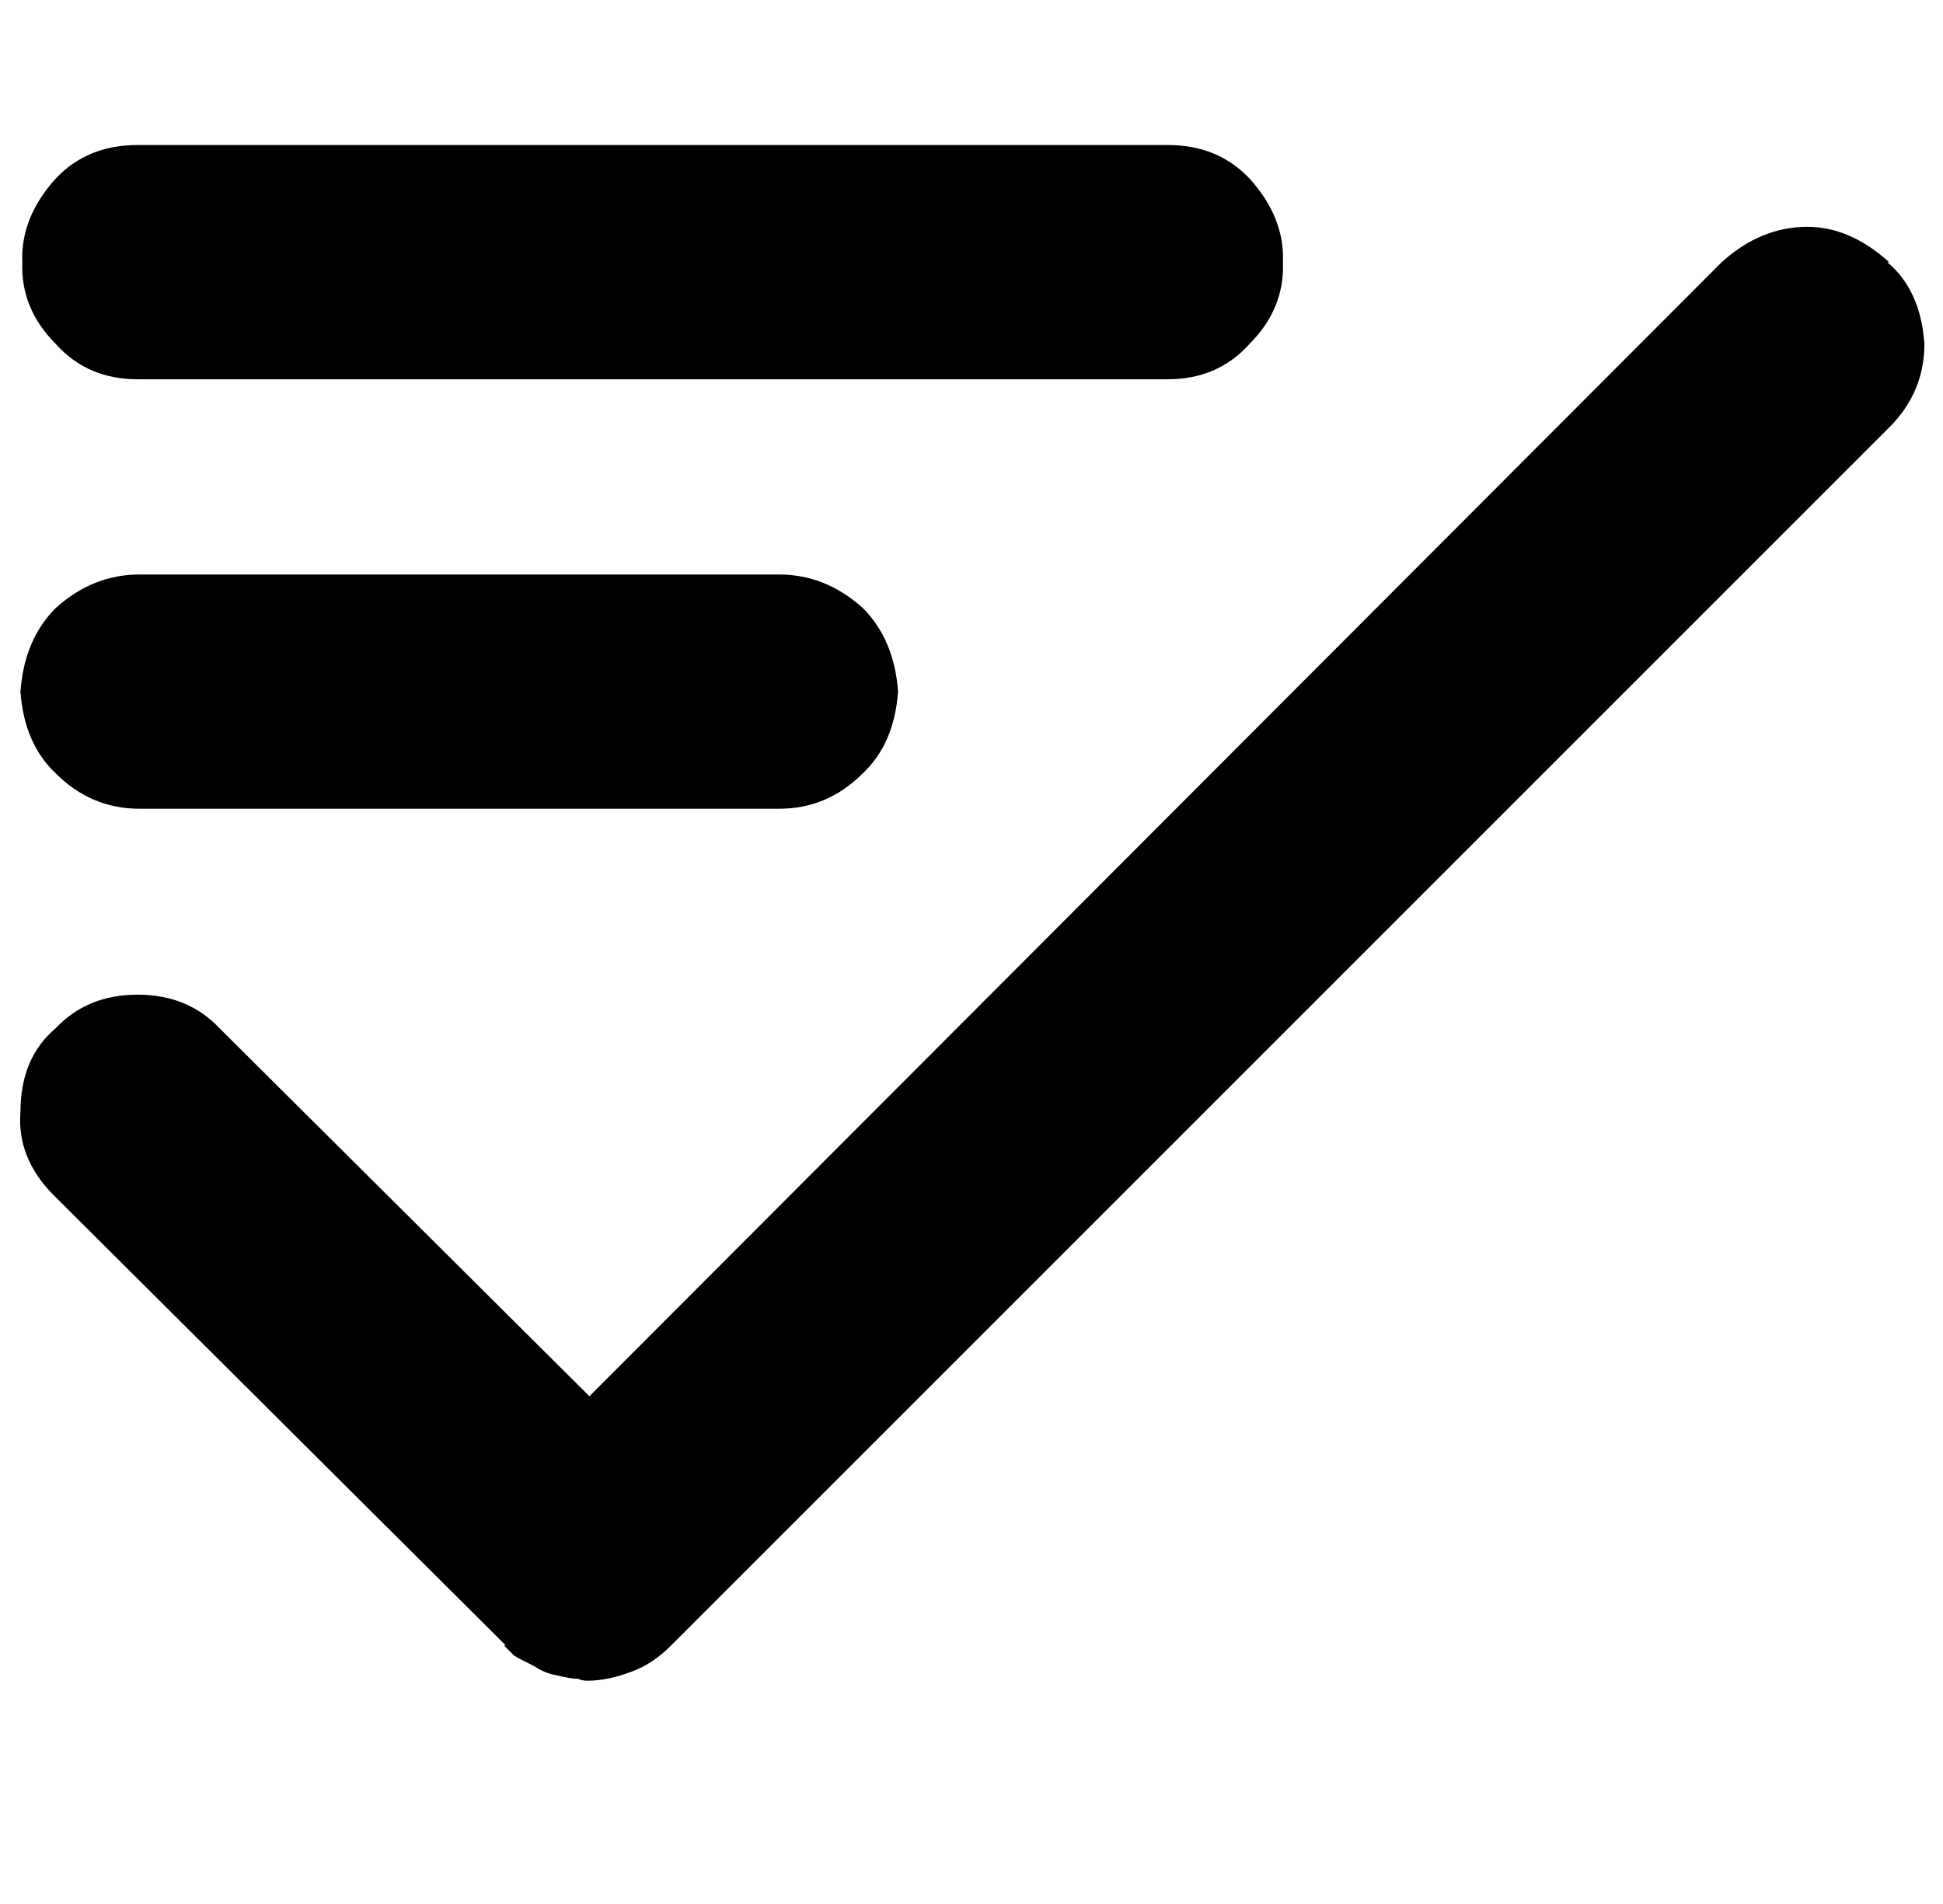 <?xml version="1.0" standalone="no"?>
<!DOCTYPE svg PUBLIC "-//W3C//DTD SVG 1.1//EN" "http://www.w3.org/Graphics/SVG/1.1/DTD/svg11.dtd" >
<svg xmlns="http://www.w3.org/2000/svg" xmlns:xlink="http://www.w3.org/1999/xlink" version="1.1" viewBox="-11 0 1045 1024">
   <path fill="currentColor"
d="M19 185q-19 -19 -18 -44q-1 -24 18 -45q17 -18 44 -18h554q27 0 44 18q19 21 18 45q1 25 -18 44q-17 19 -44 19h-554q-27 0 -44 -19zM1005 141h-1q18 15 20 44q0 26 -19 45l-655 655q-10 10 -21 14q-13 5 -24 5q-3 0 -5 -1q-4 0 -12 -2q-6 -1 -12 -5l-6 -3q-4 -2 -5 -3
l-5 -5h1l-243 -242q-20 -20 -18 -45q0 -29 19 -45q17 -18 44 -18t44 18l199 198l609 -610q21 -19 46 -19q23 0 44 19zM19 416q-17 -16 -19 -44q2 -28 19 -45q20 -18 45 -18h344q25 0 45 18q17 17 19 45q-2 28 -19 44q-19 19 -45 19h-344q-26 0 -45 -19z" />
</svg>
